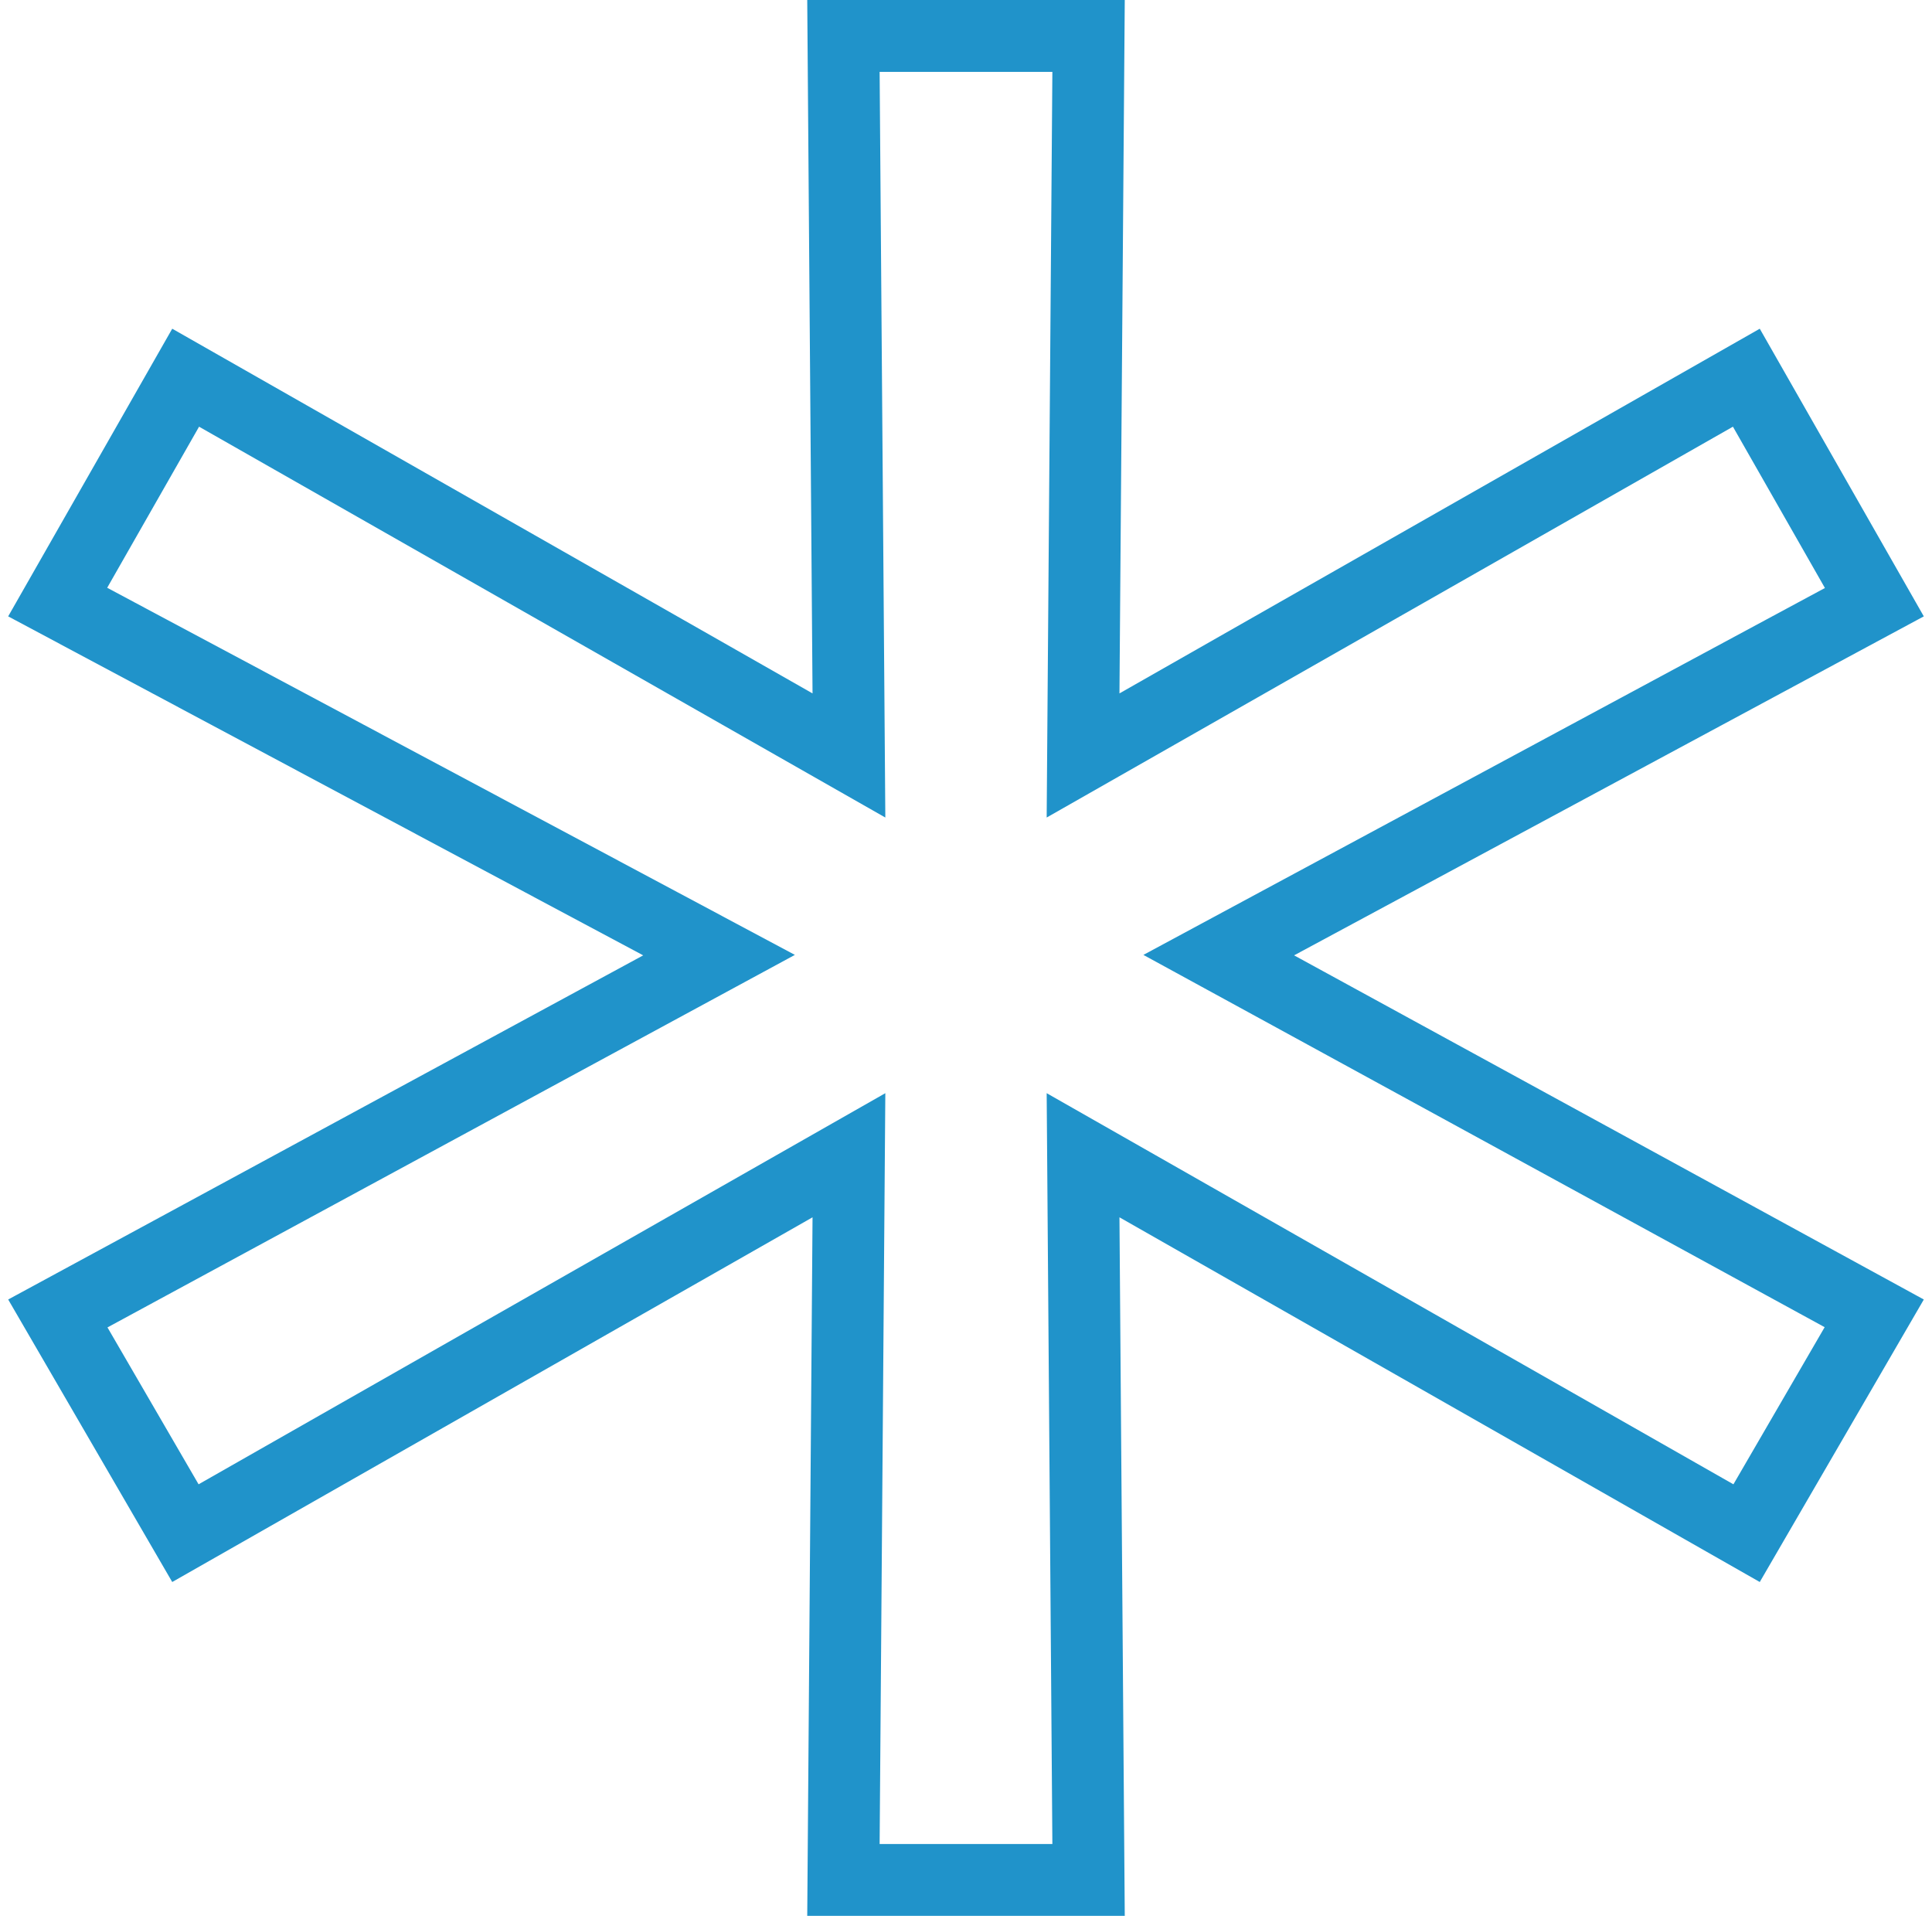 <svg width="118" height="117" viewBox="0 0 118 117" fill="none" xmlns="http://www.w3.org/2000/svg">
<path d="M77.999 56.411L74.437 58.329L77.987 60.268L114.472 80.205L106.676 93.629L69.459 72.434L66.15 70.55L66.179 74.357L66.486 114.806H51.514L51.821 74.357L51.85 70.55L48.541 72.434L11.324 93.629L3.532 80.212L40.33 60.272L43.916 58.329L40.318 56.408L3.523 36.768L11.339 23.066L48.541 44.252L51.85 46.136L51.821 42.329L51.514 2.194H66.486L66.179 42.329L66.15 46.136L69.459 44.252L106.661 23.066L114.48 36.775L77.999 56.411Z" stroke="#2093CA" stroke-width="4.388"/>
</svg>
